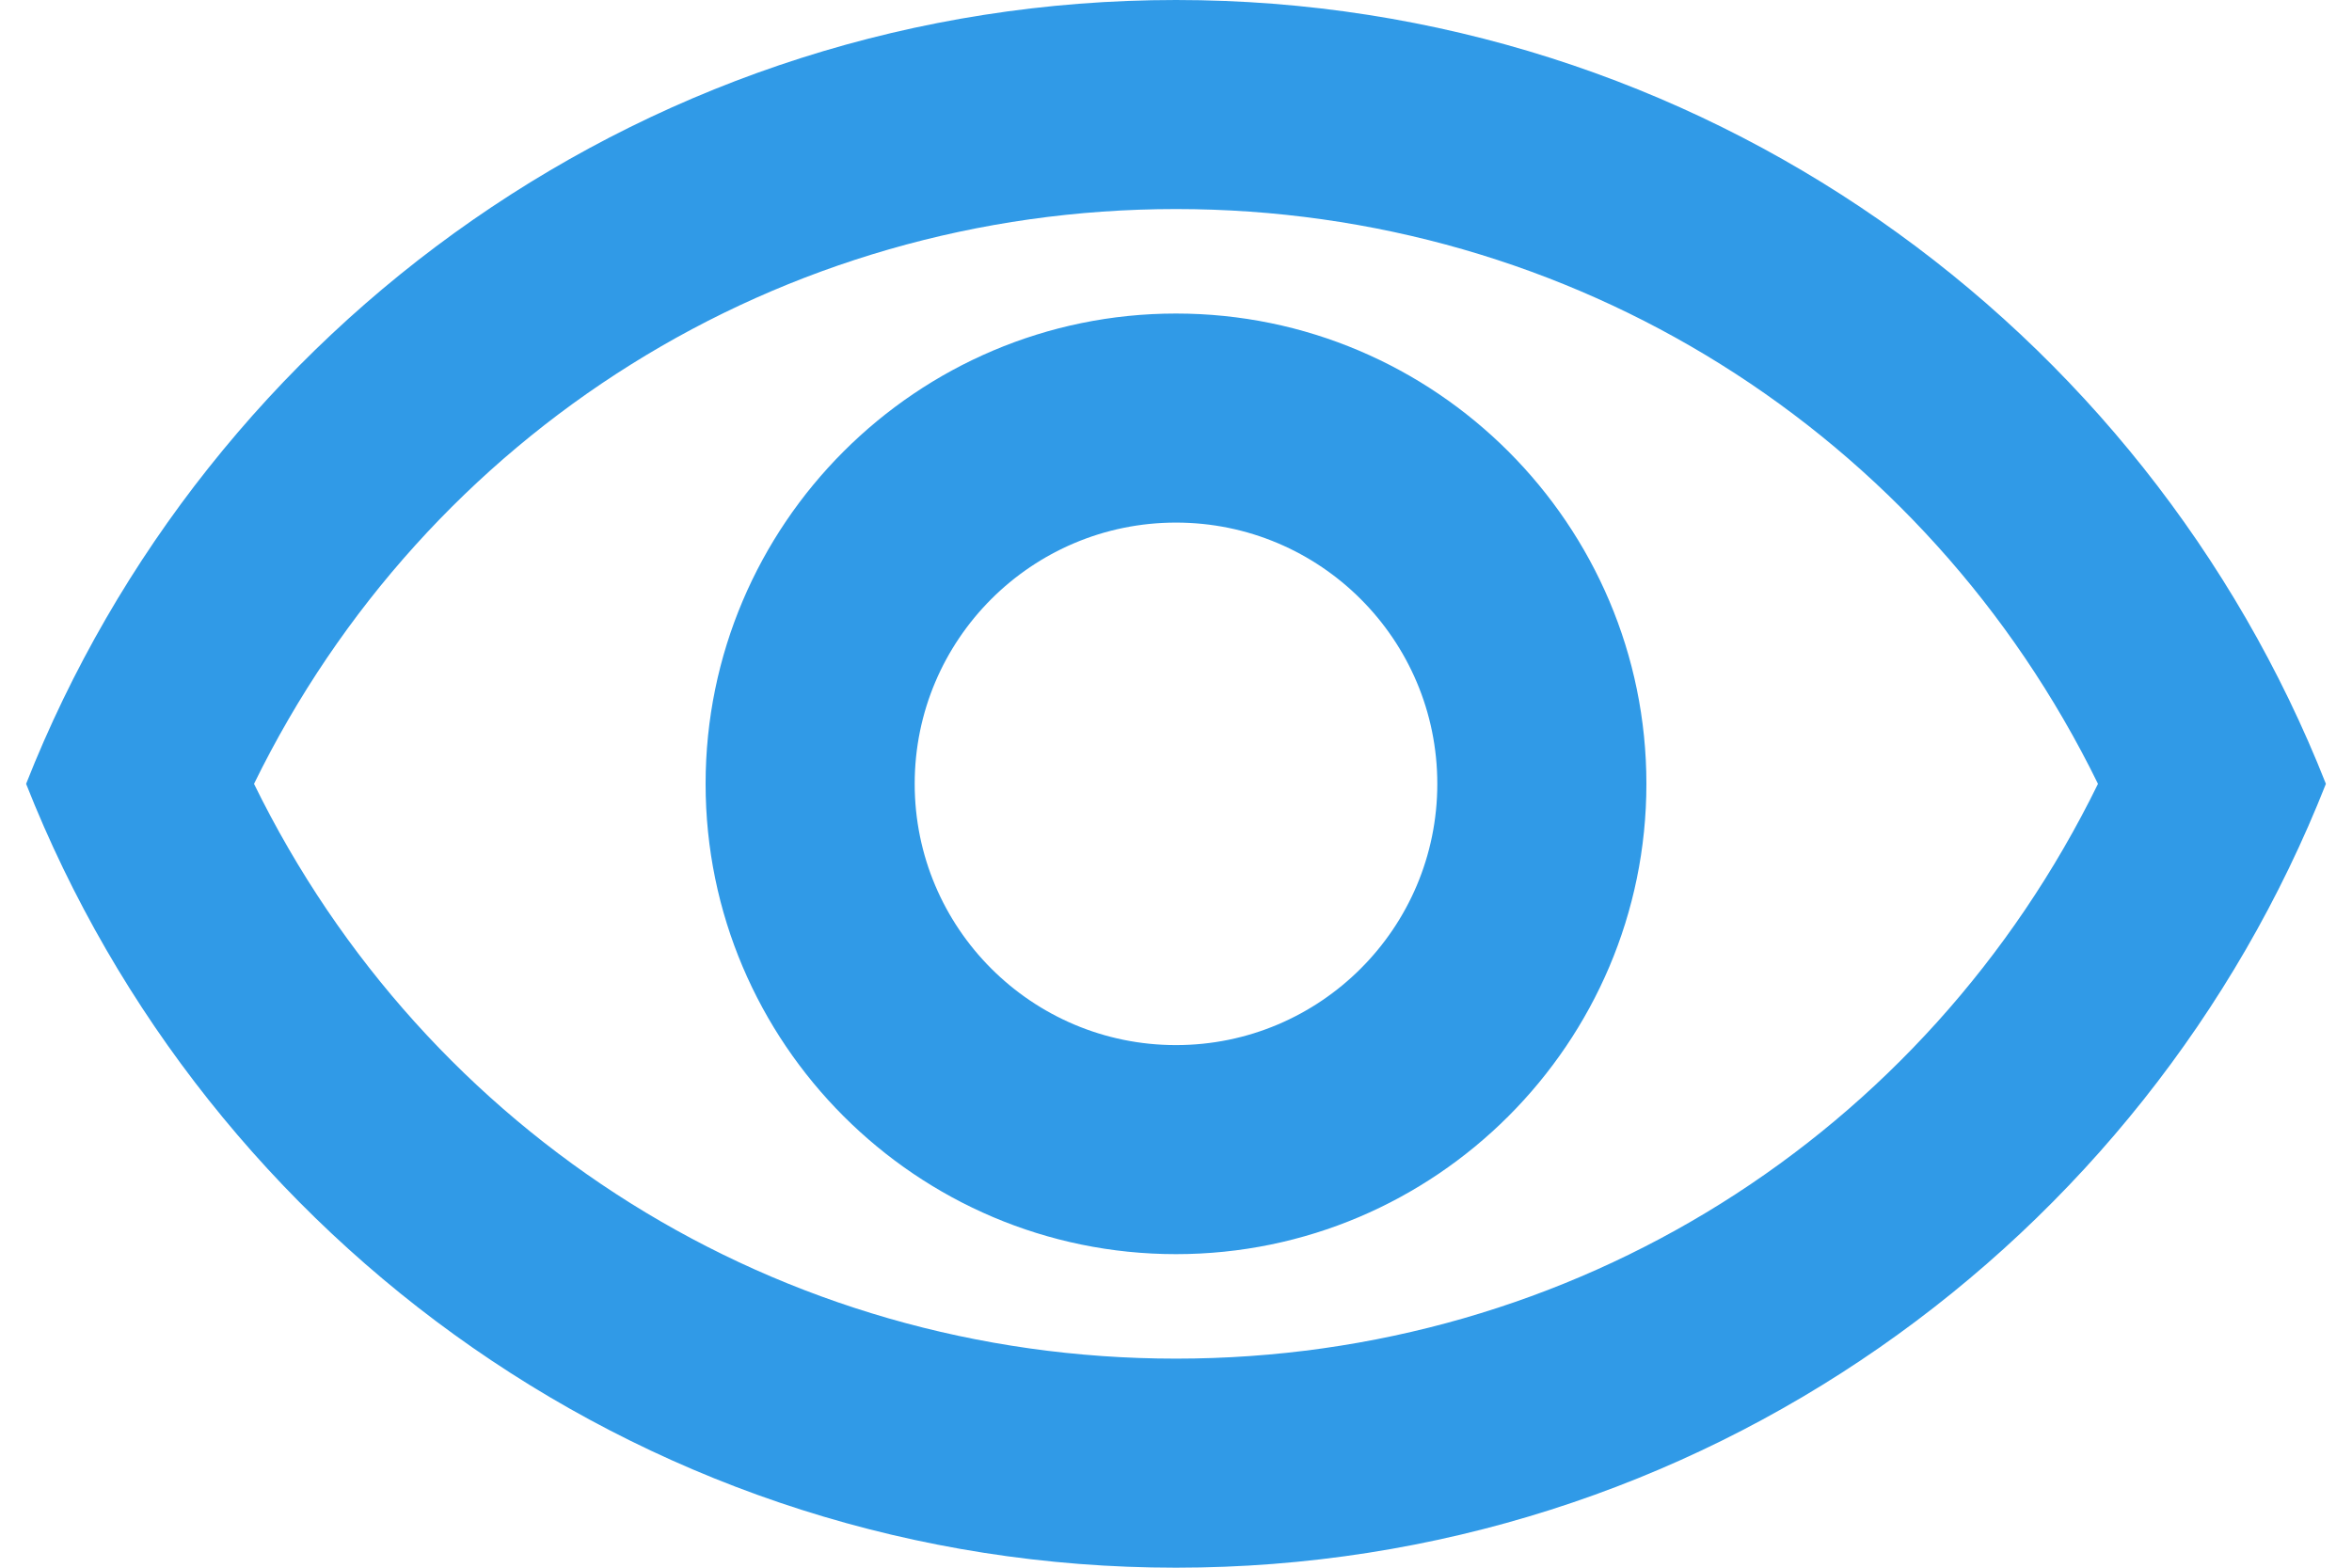 <svg width="30" height="20" viewBox="0 0 30 20" fill="none" xmlns="http://www.w3.org/2000/svg">
<path fill-rule="evenodd" clip-rule="evenodd" d="M0.333 10C2.64 4.147 8.333 0 15 0C21.667 0 27.36 4.147 29.667 10C27.36 15.853 21.667 20 15 20C8.333 20 2.64 15.853 0.333 10ZM26.76 10C24.56 5.507 20.053 2.667 15 2.667C9.947 2.667 5.44 5.507 3.24 10C5.44 14.493 9.933 17.333 15 17.333C20.067 17.333 24.56 14.493 26.76 10ZM15 6.667C16.84 6.667 18.333 8.16 18.333 10C18.333 11.84 16.84 13.333 15 13.333C13.16 13.333 11.667 11.84 11.667 10C11.667 8.16 13.16 6.667 15 6.667ZM9 10C9 6.693 11.693 4 15 4C18.307 4 21 6.693 21 10C21 13.307 18.307 16 15 16C11.693 16 9 13.307 9 10Z" fill="#309AE7"/>
</svg>

